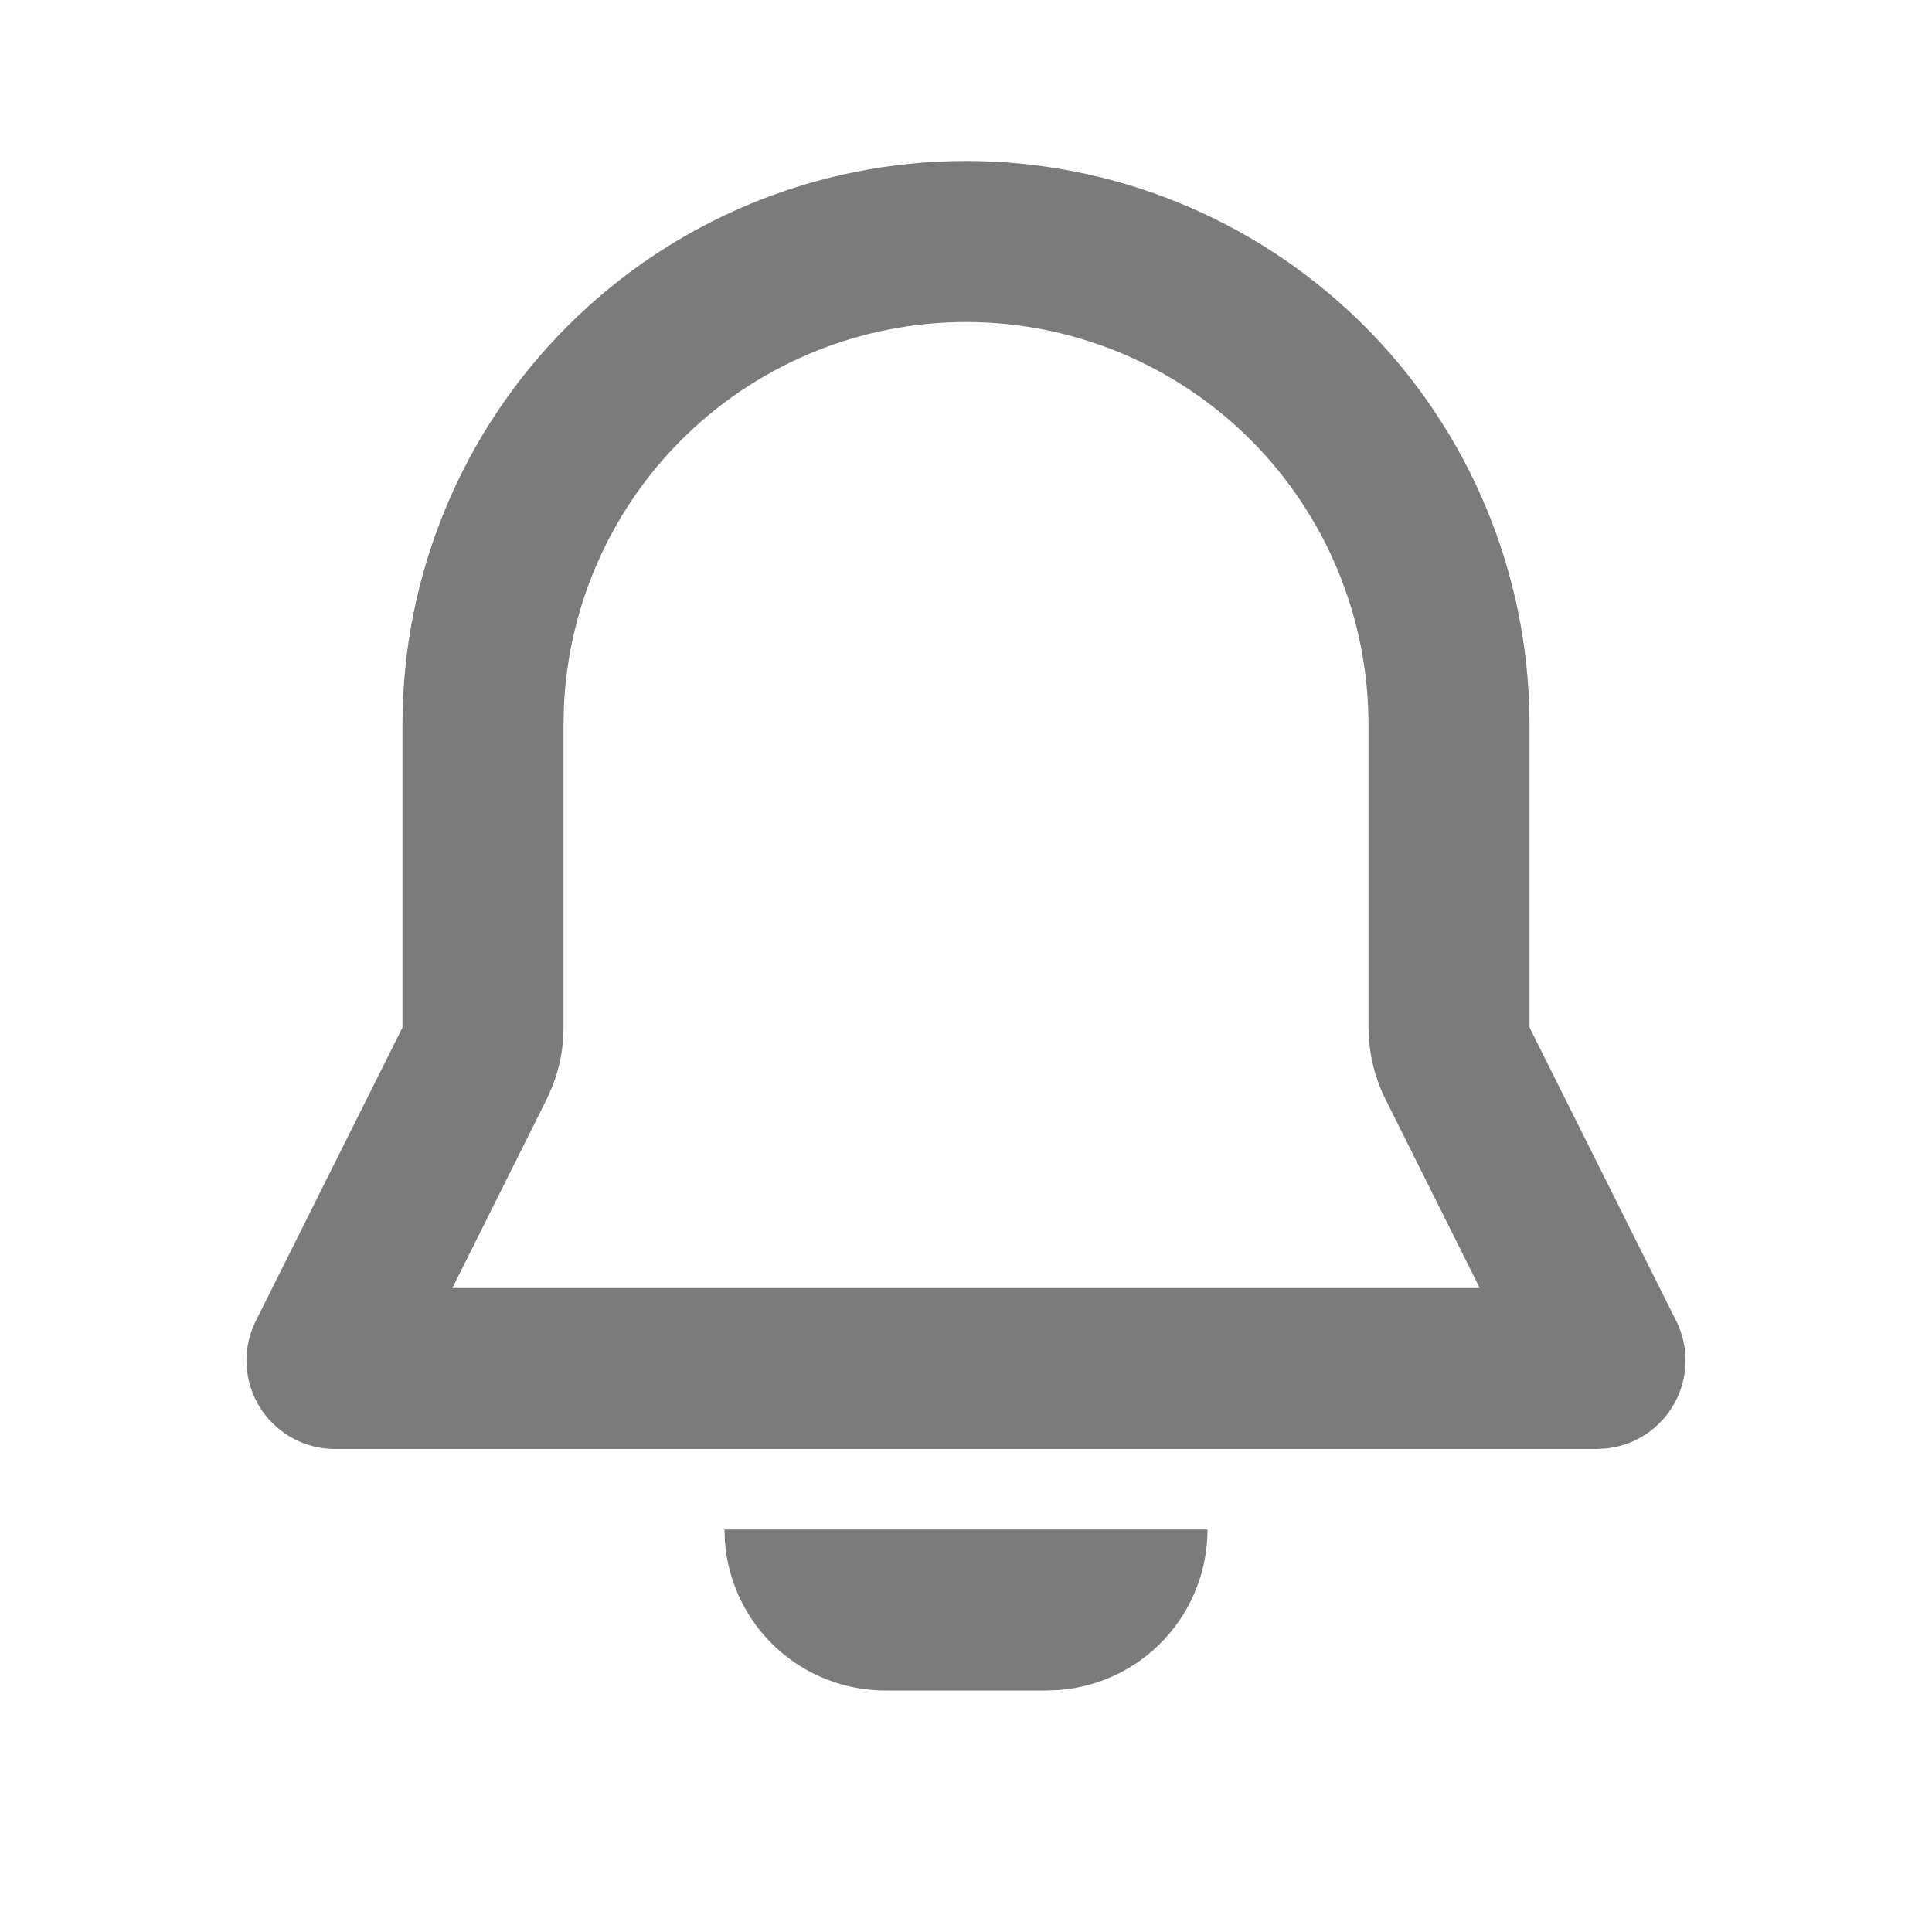 <svg width="22" height="22" viewBox="0 0 22 22" fill="none" xmlns="http://www.w3.org/2000/svg">
<g clip-path="url(#clip0_74_948)">
<path fill-rule="evenodd" clip-rule="evenodd" d="M13.75 17.417C13.75 17.879 13.576 18.325 13.261 18.664C12.947 19.003 12.515 19.211 12.054 19.245L11.917 19.25H10.083C9.621 19.25 9.175 19.076 8.836 18.761C8.497 18.447 8.289 18.015 8.255 17.554L8.25 17.417H13.75ZM11 1.833C12.664 1.833 14.262 2.48 15.459 3.636C16.655 4.792 17.356 6.367 17.413 8.03L17.417 8.25V11.7L19.087 15.041C19.16 15.187 19.196 15.348 19.193 15.511C19.19 15.674 19.148 15.833 19.069 15.976C18.991 16.119 18.879 16.241 18.744 16.331C18.608 16.422 18.452 16.477 18.29 16.494L18.185 16.5H3.815C3.652 16.5 3.492 16.461 3.347 16.385C3.203 16.309 3.079 16.2 2.986 16.066C2.893 15.932 2.834 15.777 2.814 15.616C2.794 15.454 2.814 15.29 2.871 15.137L2.913 15.041L4.583 11.7V8.25C4.583 6.548 5.259 4.916 6.463 3.713C7.666 2.509 9.298 1.833 11 1.833ZM11 3.667C9.819 3.667 8.684 4.123 7.83 4.94C6.977 5.756 6.473 6.871 6.421 8.051L6.417 8.25V11.7C6.417 11.928 6.375 12.153 6.292 12.365L6.223 12.521L5.151 14.667H16.85L15.778 12.52C15.676 12.317 15.613 12.096 15.592 11.87L15.583 11.7V8.25C15.583 7.034 15.101 5.869 14.241 5.009C13.382 4.15 12.216 3.667 11 3.667Z" fill="#7A7B7D"/>
</g>
<defs>
<clipPath id="clip0_74_948">
<rect width="22" height="22" fill="white"/>
</clipPath>
</defs>
</svg>
